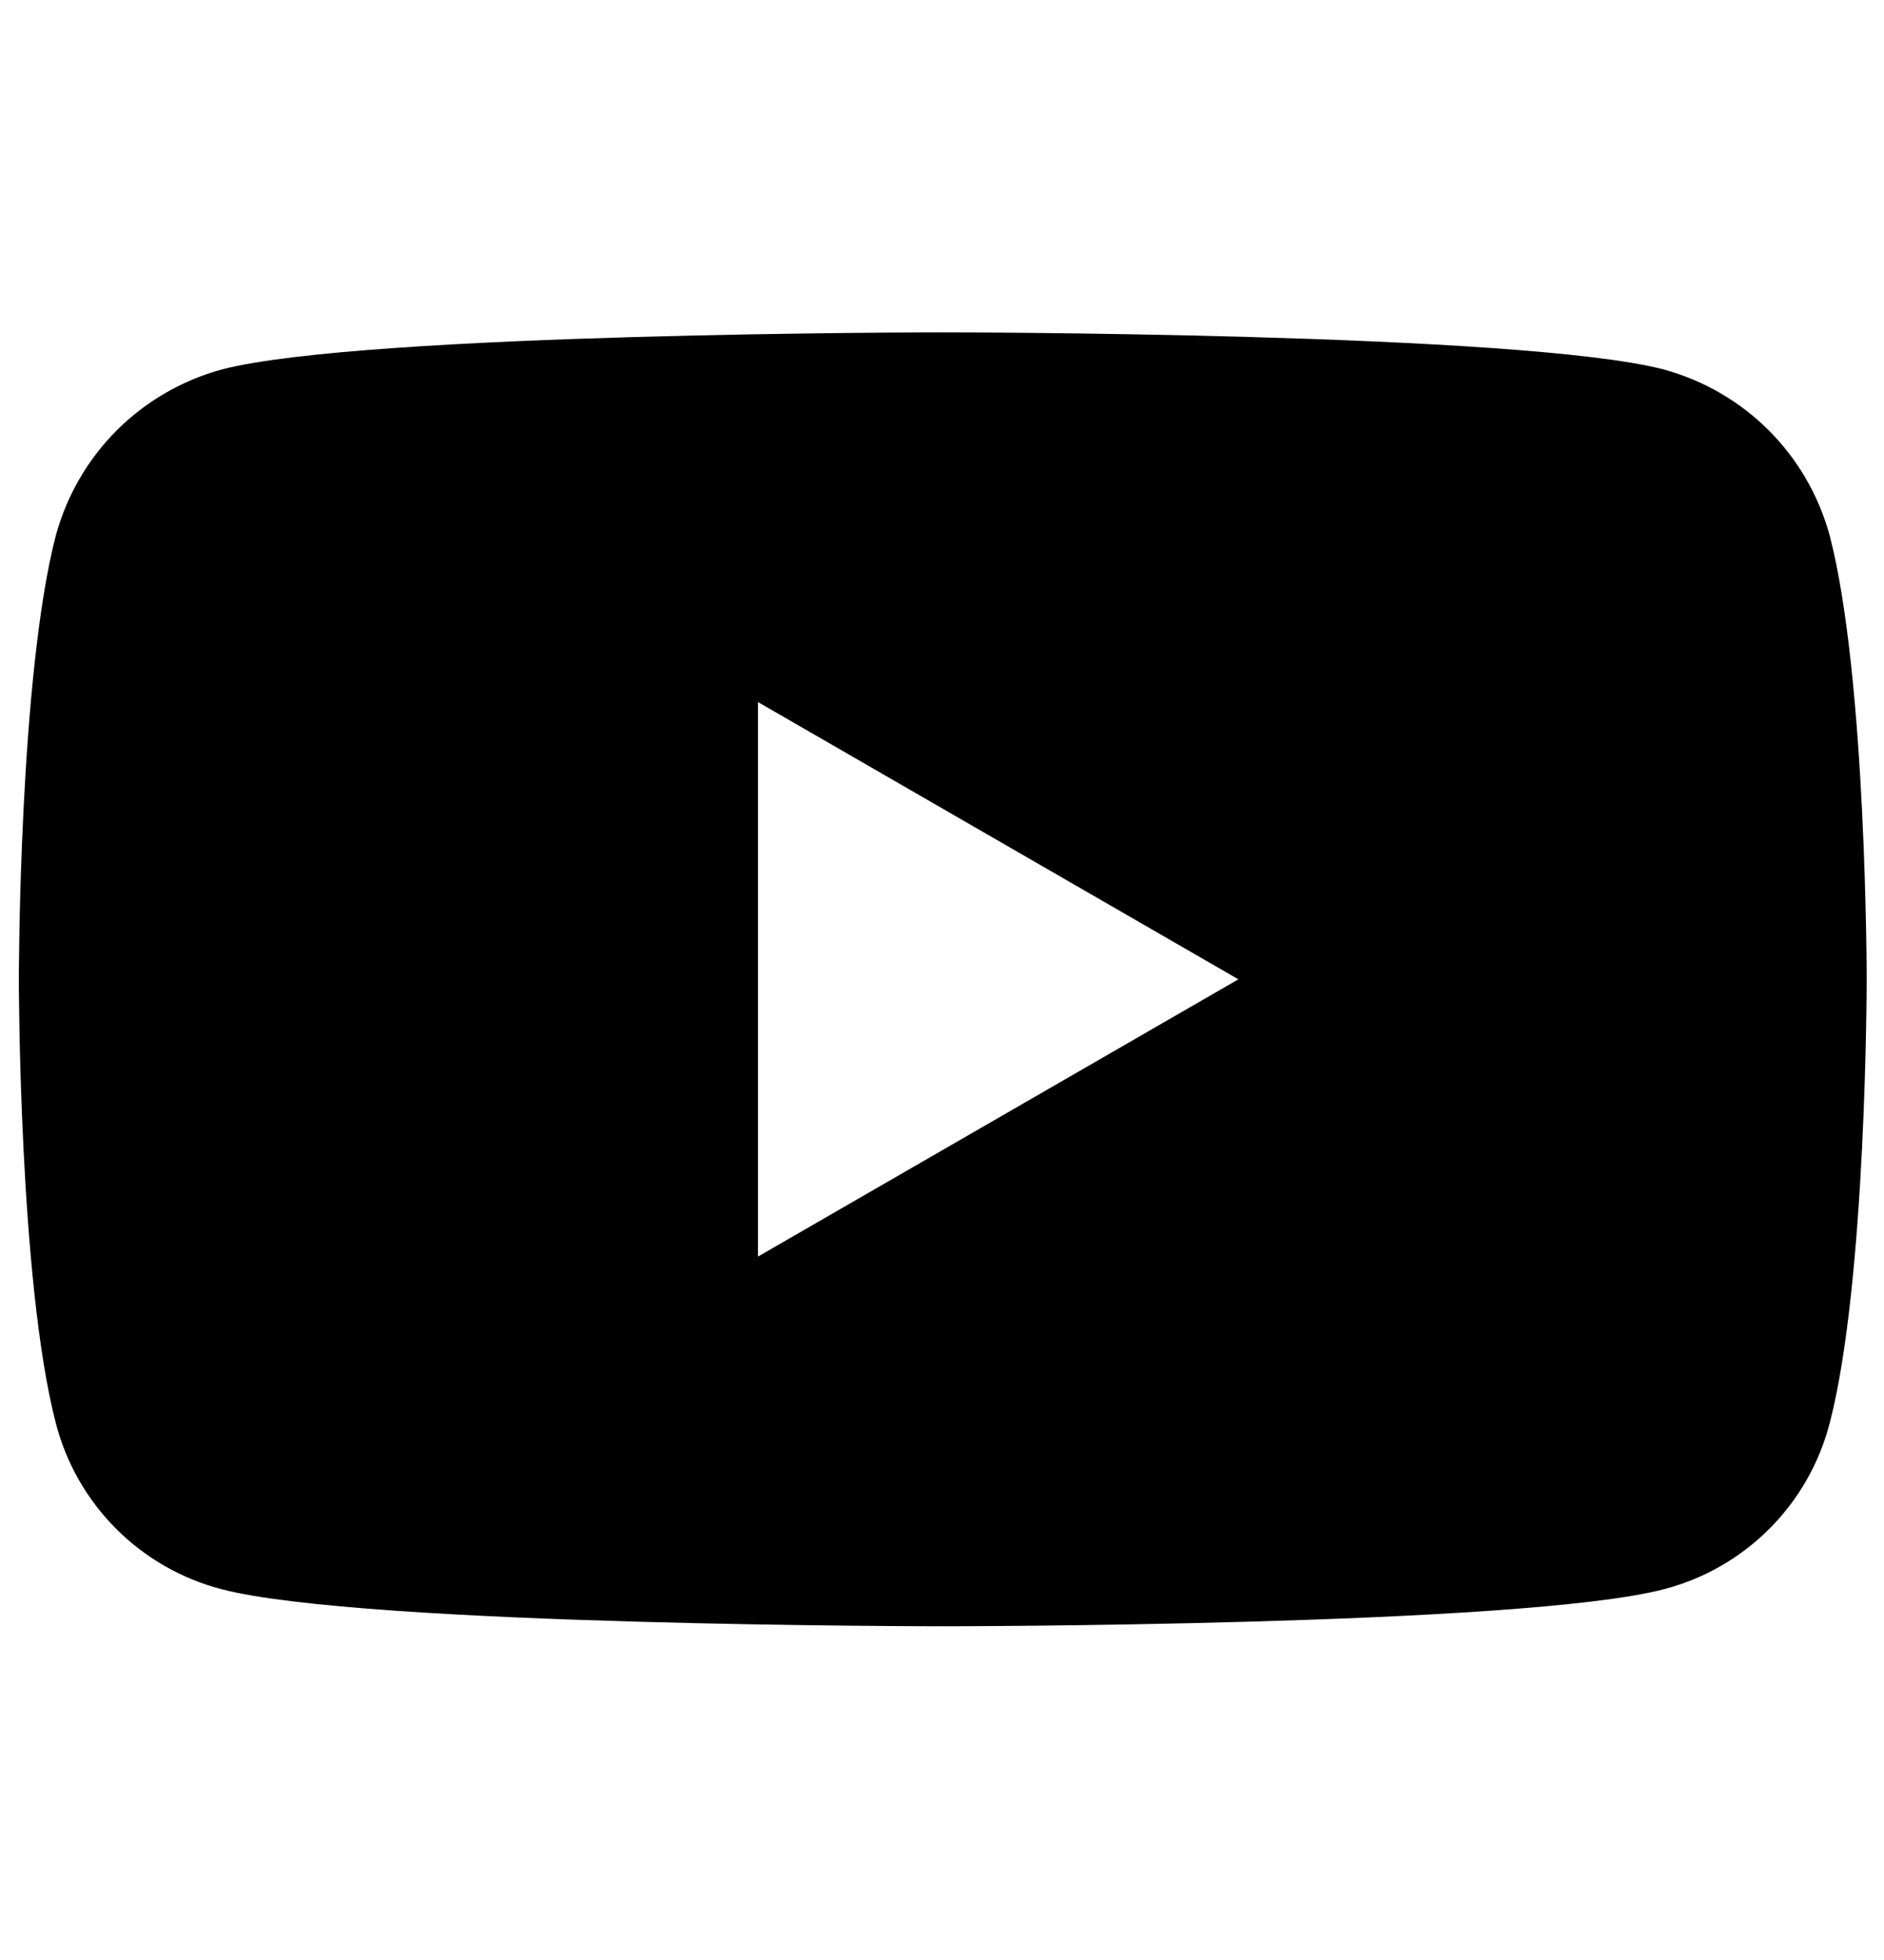 <svg width="25" height="26" viewBox="0 0 25 26" fill="none" xmlns="http://www.w3.org/2000/svg">
<path d="M24.28 7.106C24.77 8.994 24.77 12.991 24.77 12.991C24.77 12.991 24.77 16.988 24.28 18.876C24.143 19.408 23.866 19.893 23.478 20.281C23.09 20.669 22.605 20.946 22.073 21.083C20.185 21.573 12.51 21.573 12.51 21.573C12.51 21.573 4.835 21.573 2.947 21.083C2.415 20.946 1.93 20.669 1.542 20.281C1.154 19.893 0.877 19.408 0.74 18.876C0.25 16.988 0.25 12.991 0.25 12.991C0.25 12.991 0.25 8.994 0.74 7.106C1.035 6.027 1.868 5.194 2.947 4.9C4.835 4.409 12.51 4.409 12.51 4.409C12.51 4.409 20.185 4.409 22.073 4.9C23.152 5.194 23.985 6.027 24.28 7.106ZM10.058 16.669L16.433 12.991L10.058 9.313V16.669Z" fill="black"/>
</svg>
